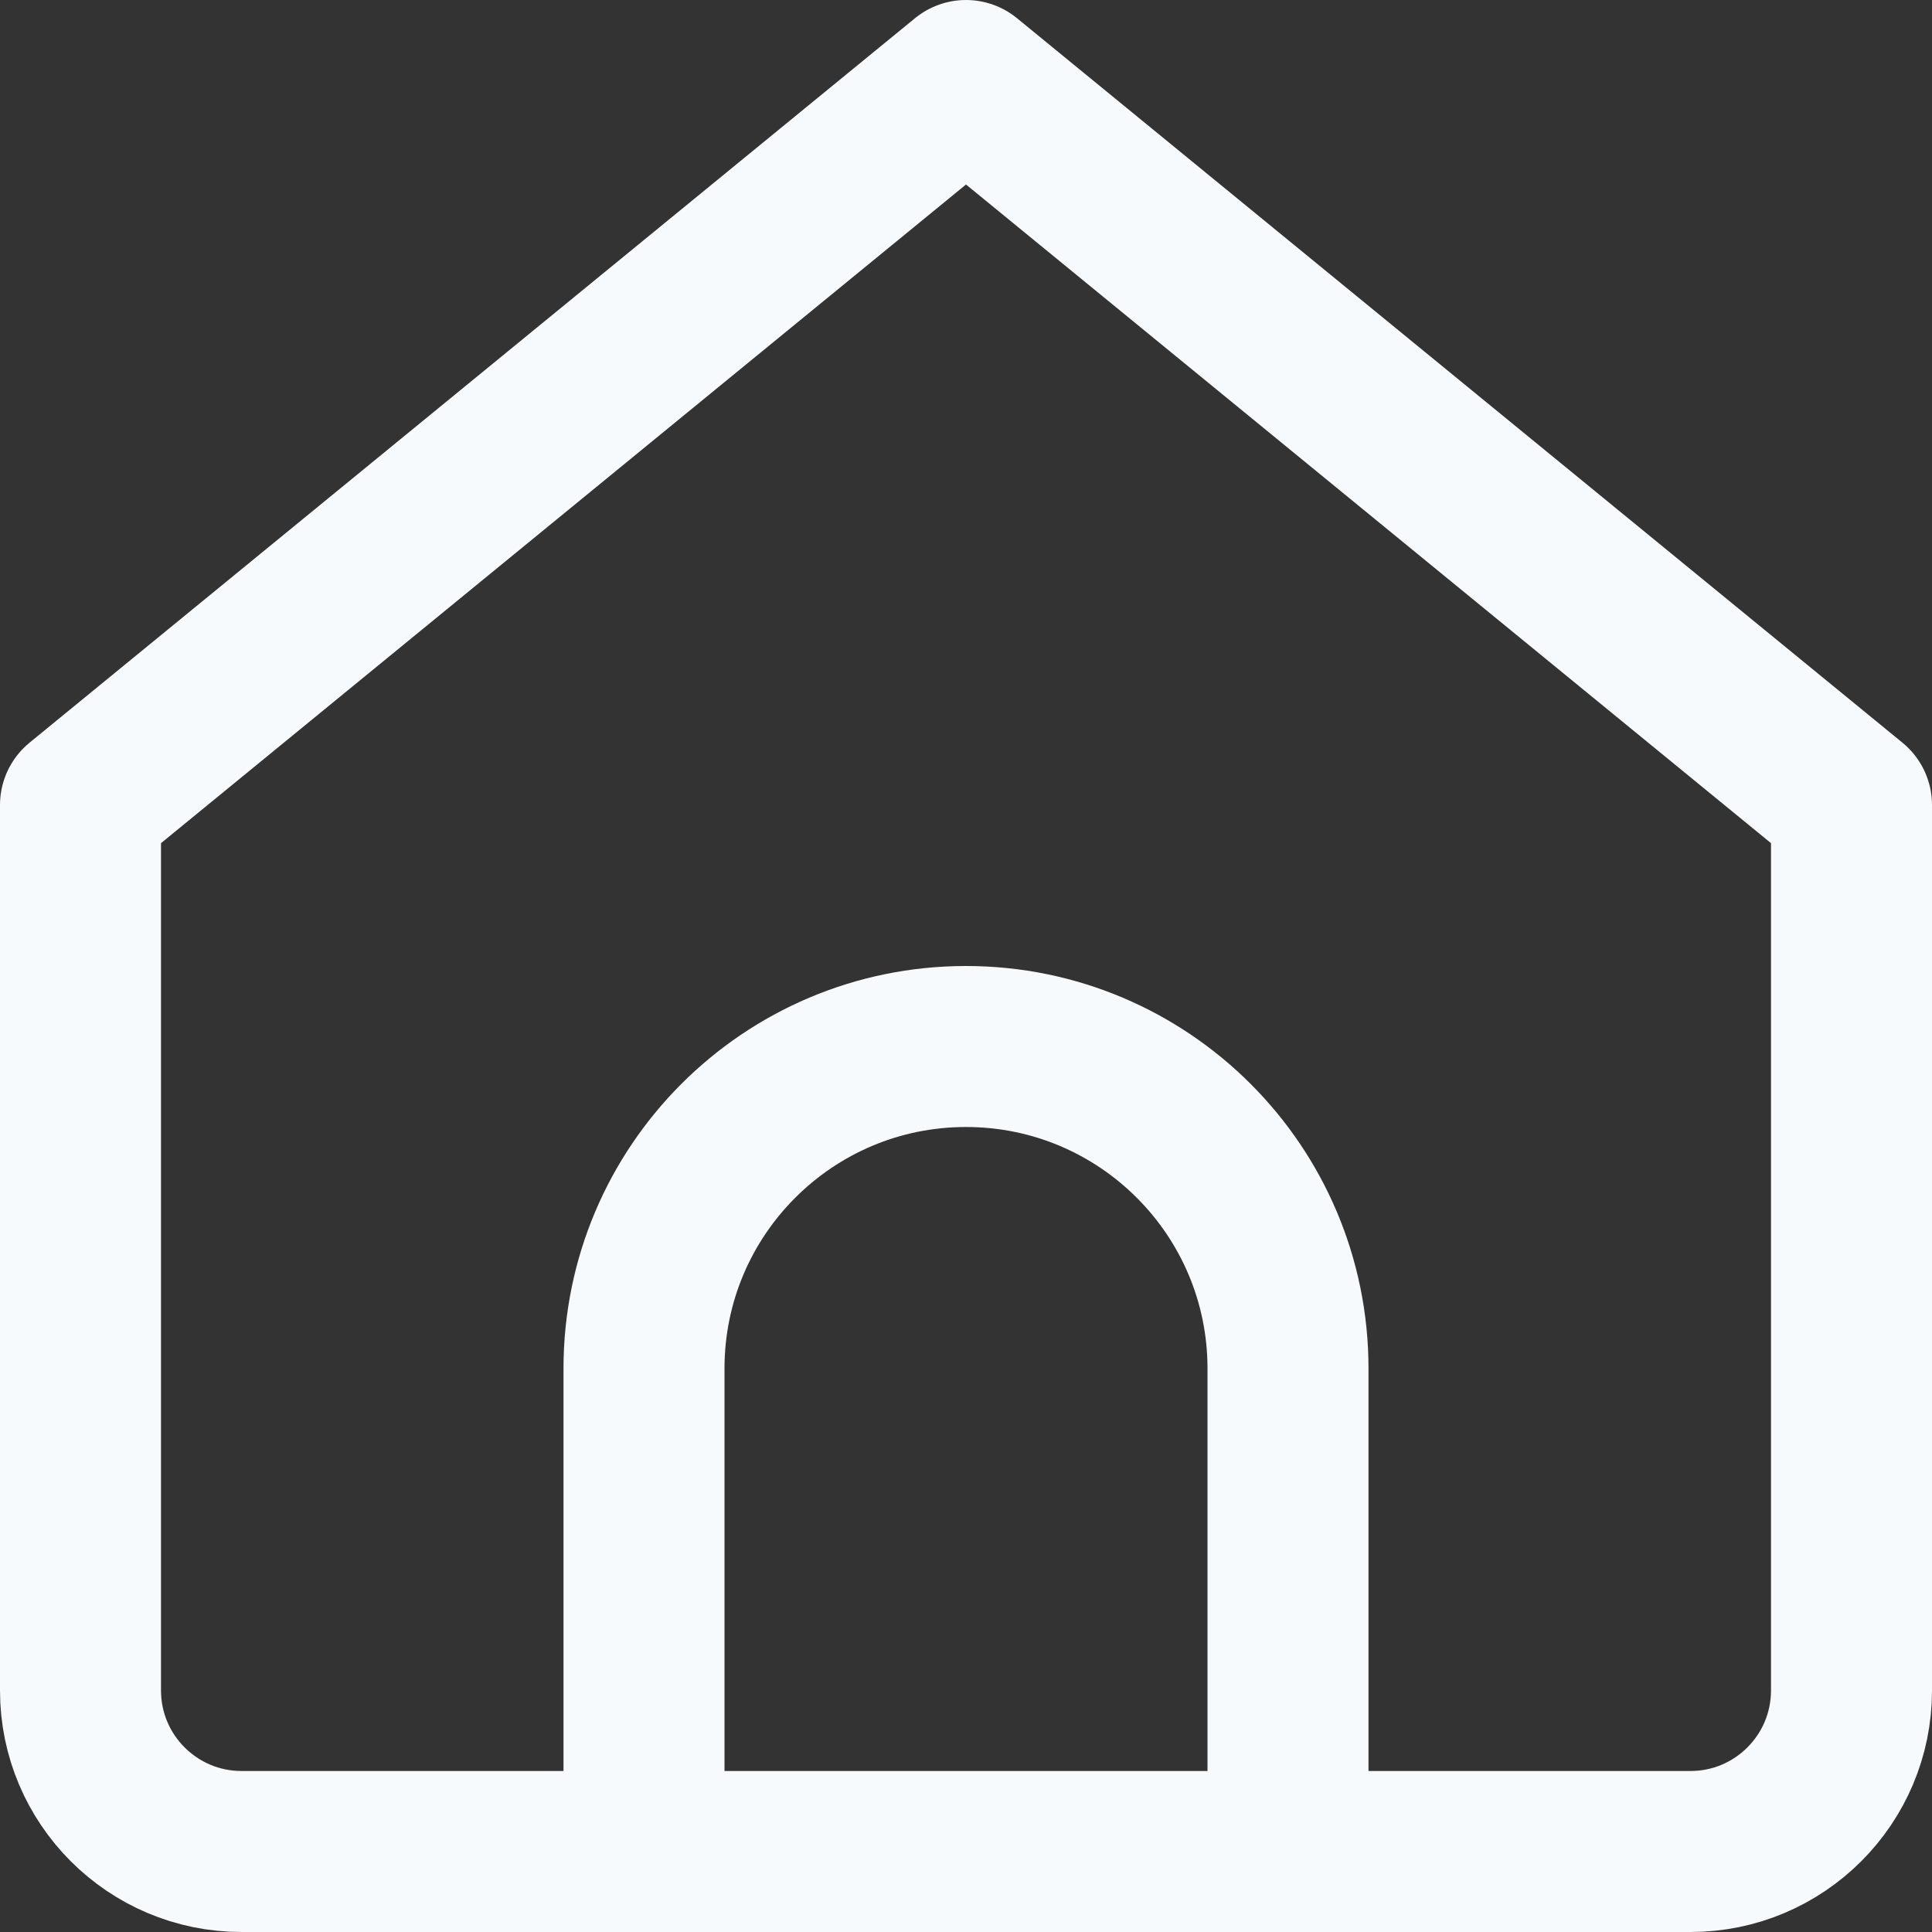 <svg width="24" height="24" viewBox="0 0 24 24" fill="none" xmlns="http://www.w3.org/2000/svg">
<rect x="0" y="0" width="24" height="24" fill="#333333" stroke="none"/>
<path d="M8 23V17C8 14.791 9.791 13 12 13C14.209 13 16 14.791 16 17V23" stroke="#F7FAFC" stroke-width="2" stroke-linecap="round" stroke-linejoin="round"/>
<path fill-rule="evenodd" clip-rule="evenodd" d="M1 21V10L12 1L23 10V21C23 22.104 22.104 23 21 23H3C1.896 23 1 22.104 1 21Z" stroke="#F7FAFC" stroke-width="2" stroke-linecap="round" stroke-linejoin="round"/>
</svg>
